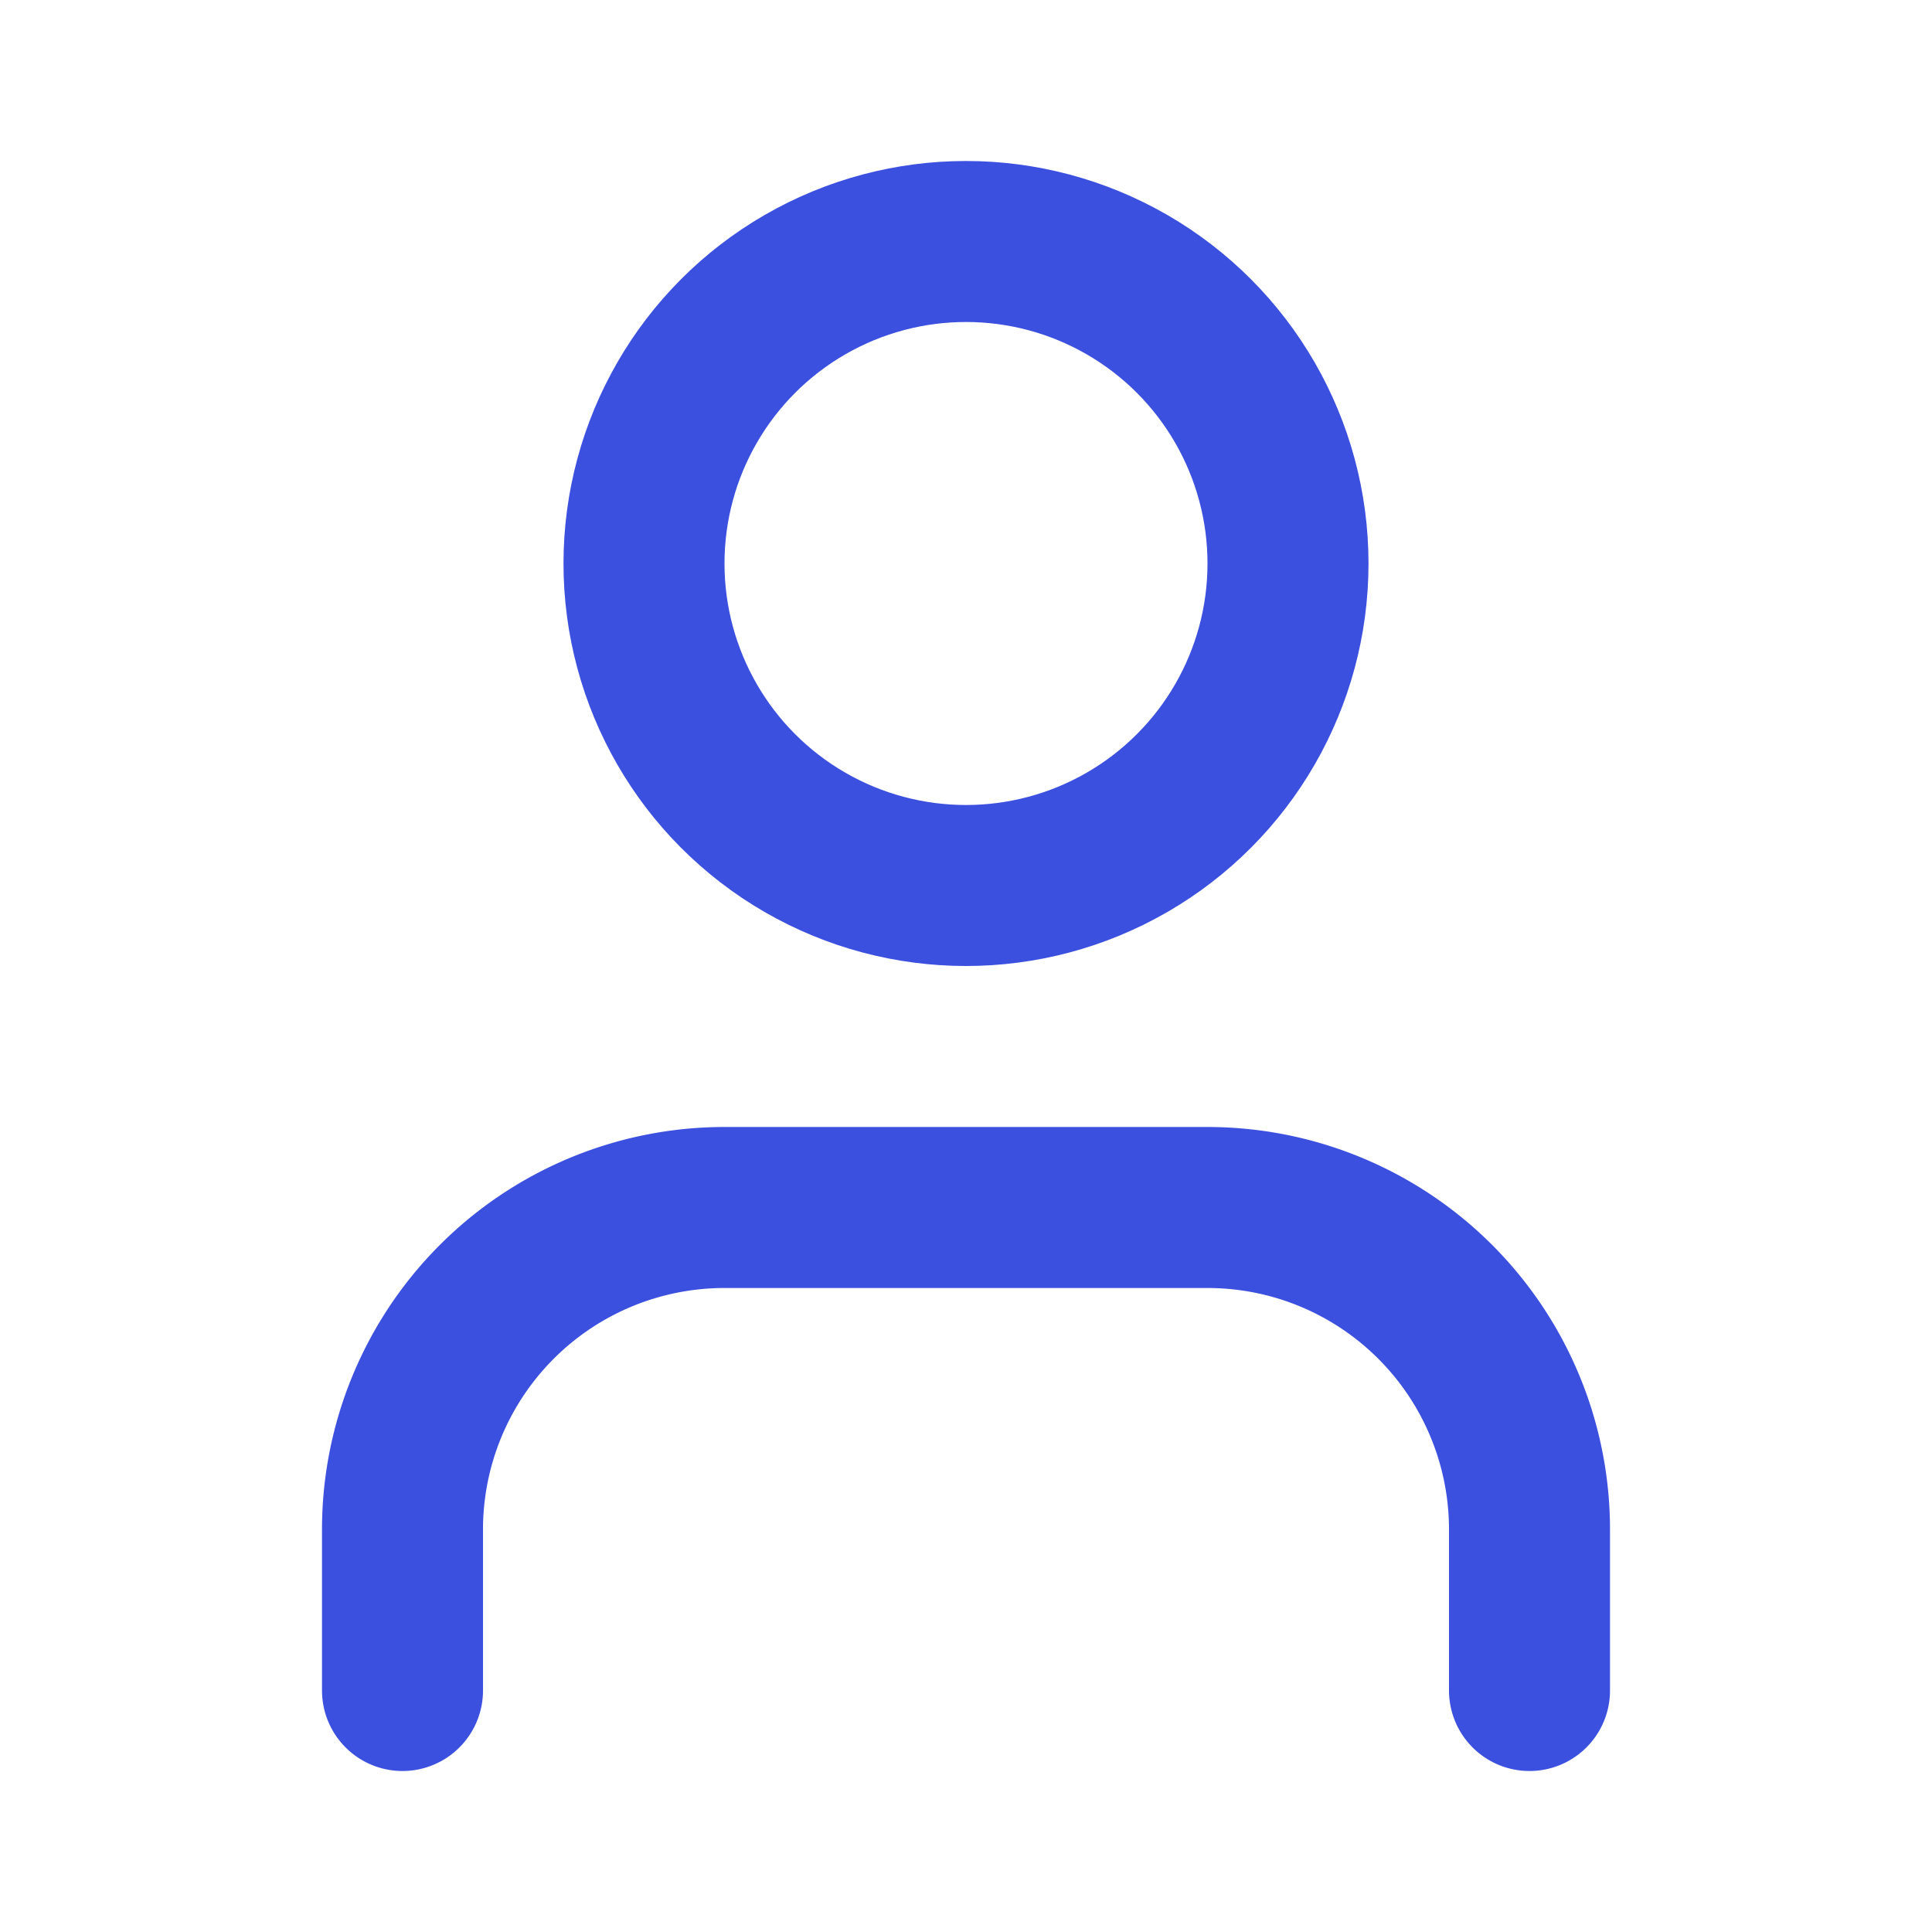 <svg xmlns="http://www.w3.org/2000/svg" width="24" height="24" viewBox="0 0 24 24" fill="none" stroke="#3c50e0" stroke-width="2" stroke-linecap="round" stroke-linejoin="round" class="lucide lucide-user-icon lucide-user"><path d="M19 21v-2a4 4 0 0 0-4-4H9a4 4 0 0 0-4 4v2"/><circle cx="12" cy="7" r="4"/></svg>